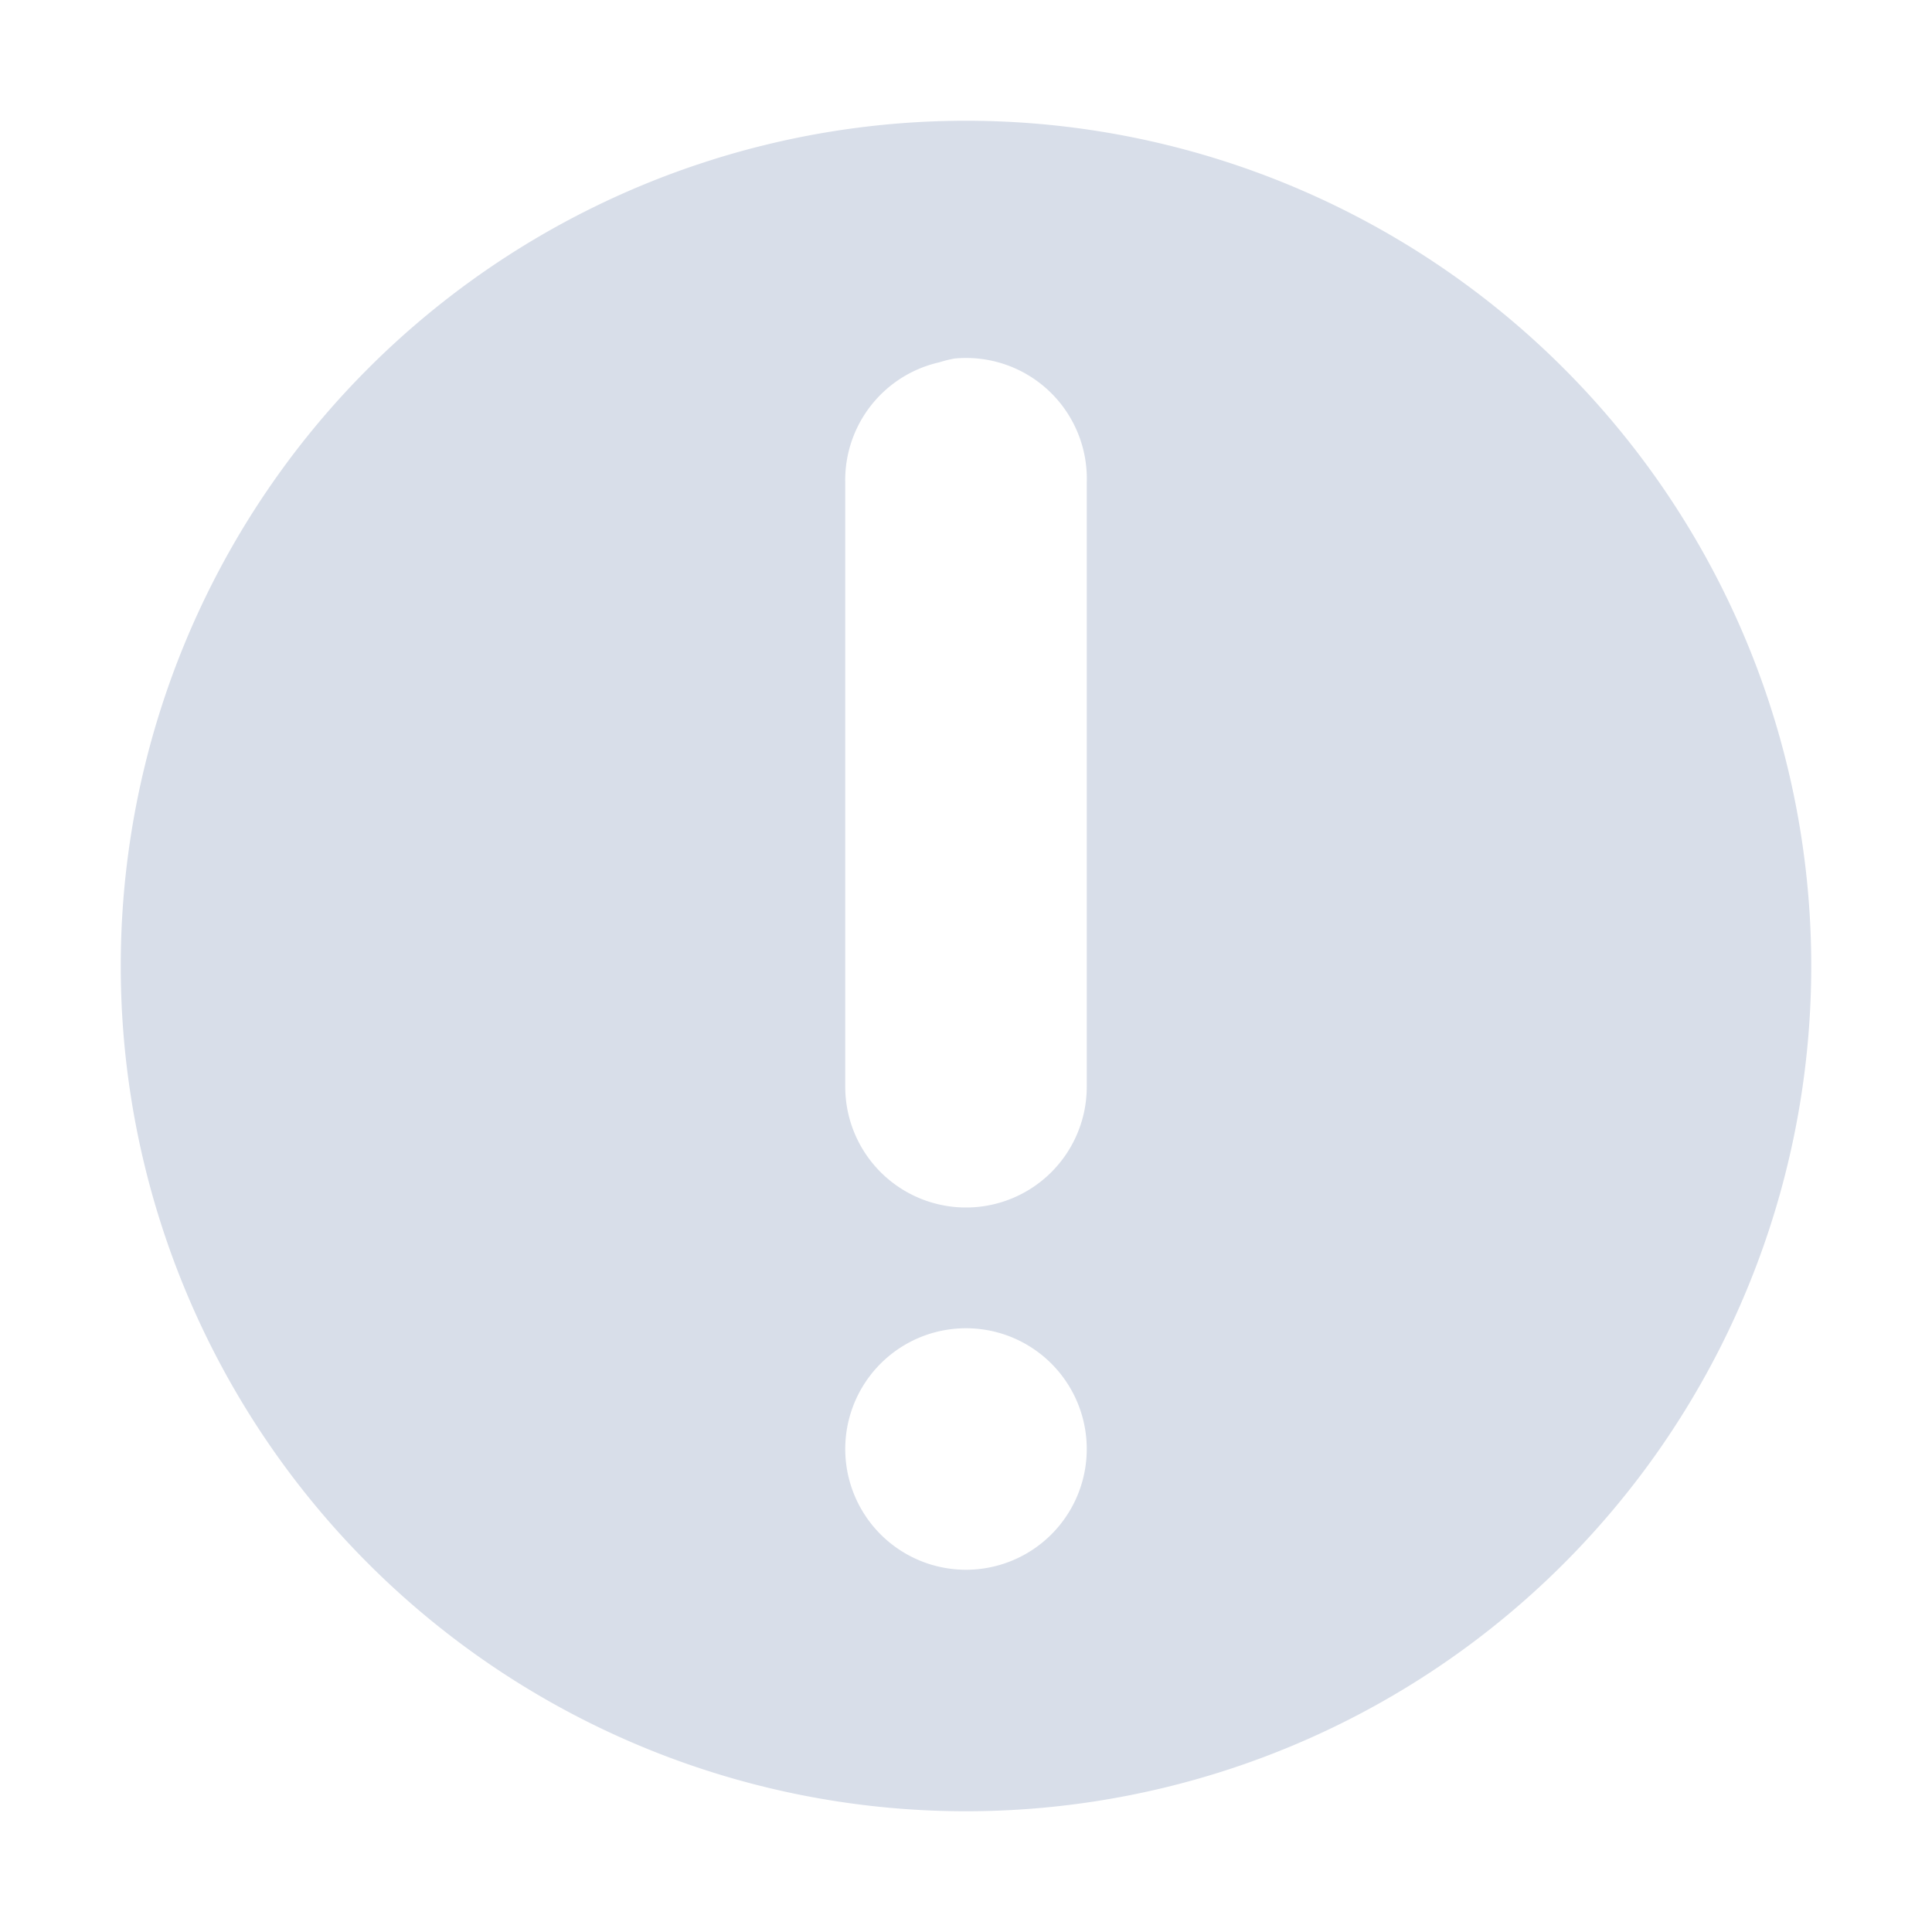 <?xml version="1.0" encoding="UTF-8"?>
<svg version="1.1" viewBox="0 0 16 16" xmlns="http://www.w3.org/2000/svg">
<path d="m8 1a7 7 0 1 0 0 14 7 7 0 0 0 0-14zm-0.094 1.969a1 1 0 0 1 1.094 1.031v5a1 1 0 1 1-2 0v-5a1 1 0 0 1 0.781-1 1 1 0 0 1 0.125-0.031zm0.094 8.031a1 1 0 1 1 0 2 1 1 0 0 1 0-2z" fill="#d8dee9"/>
</svg>
